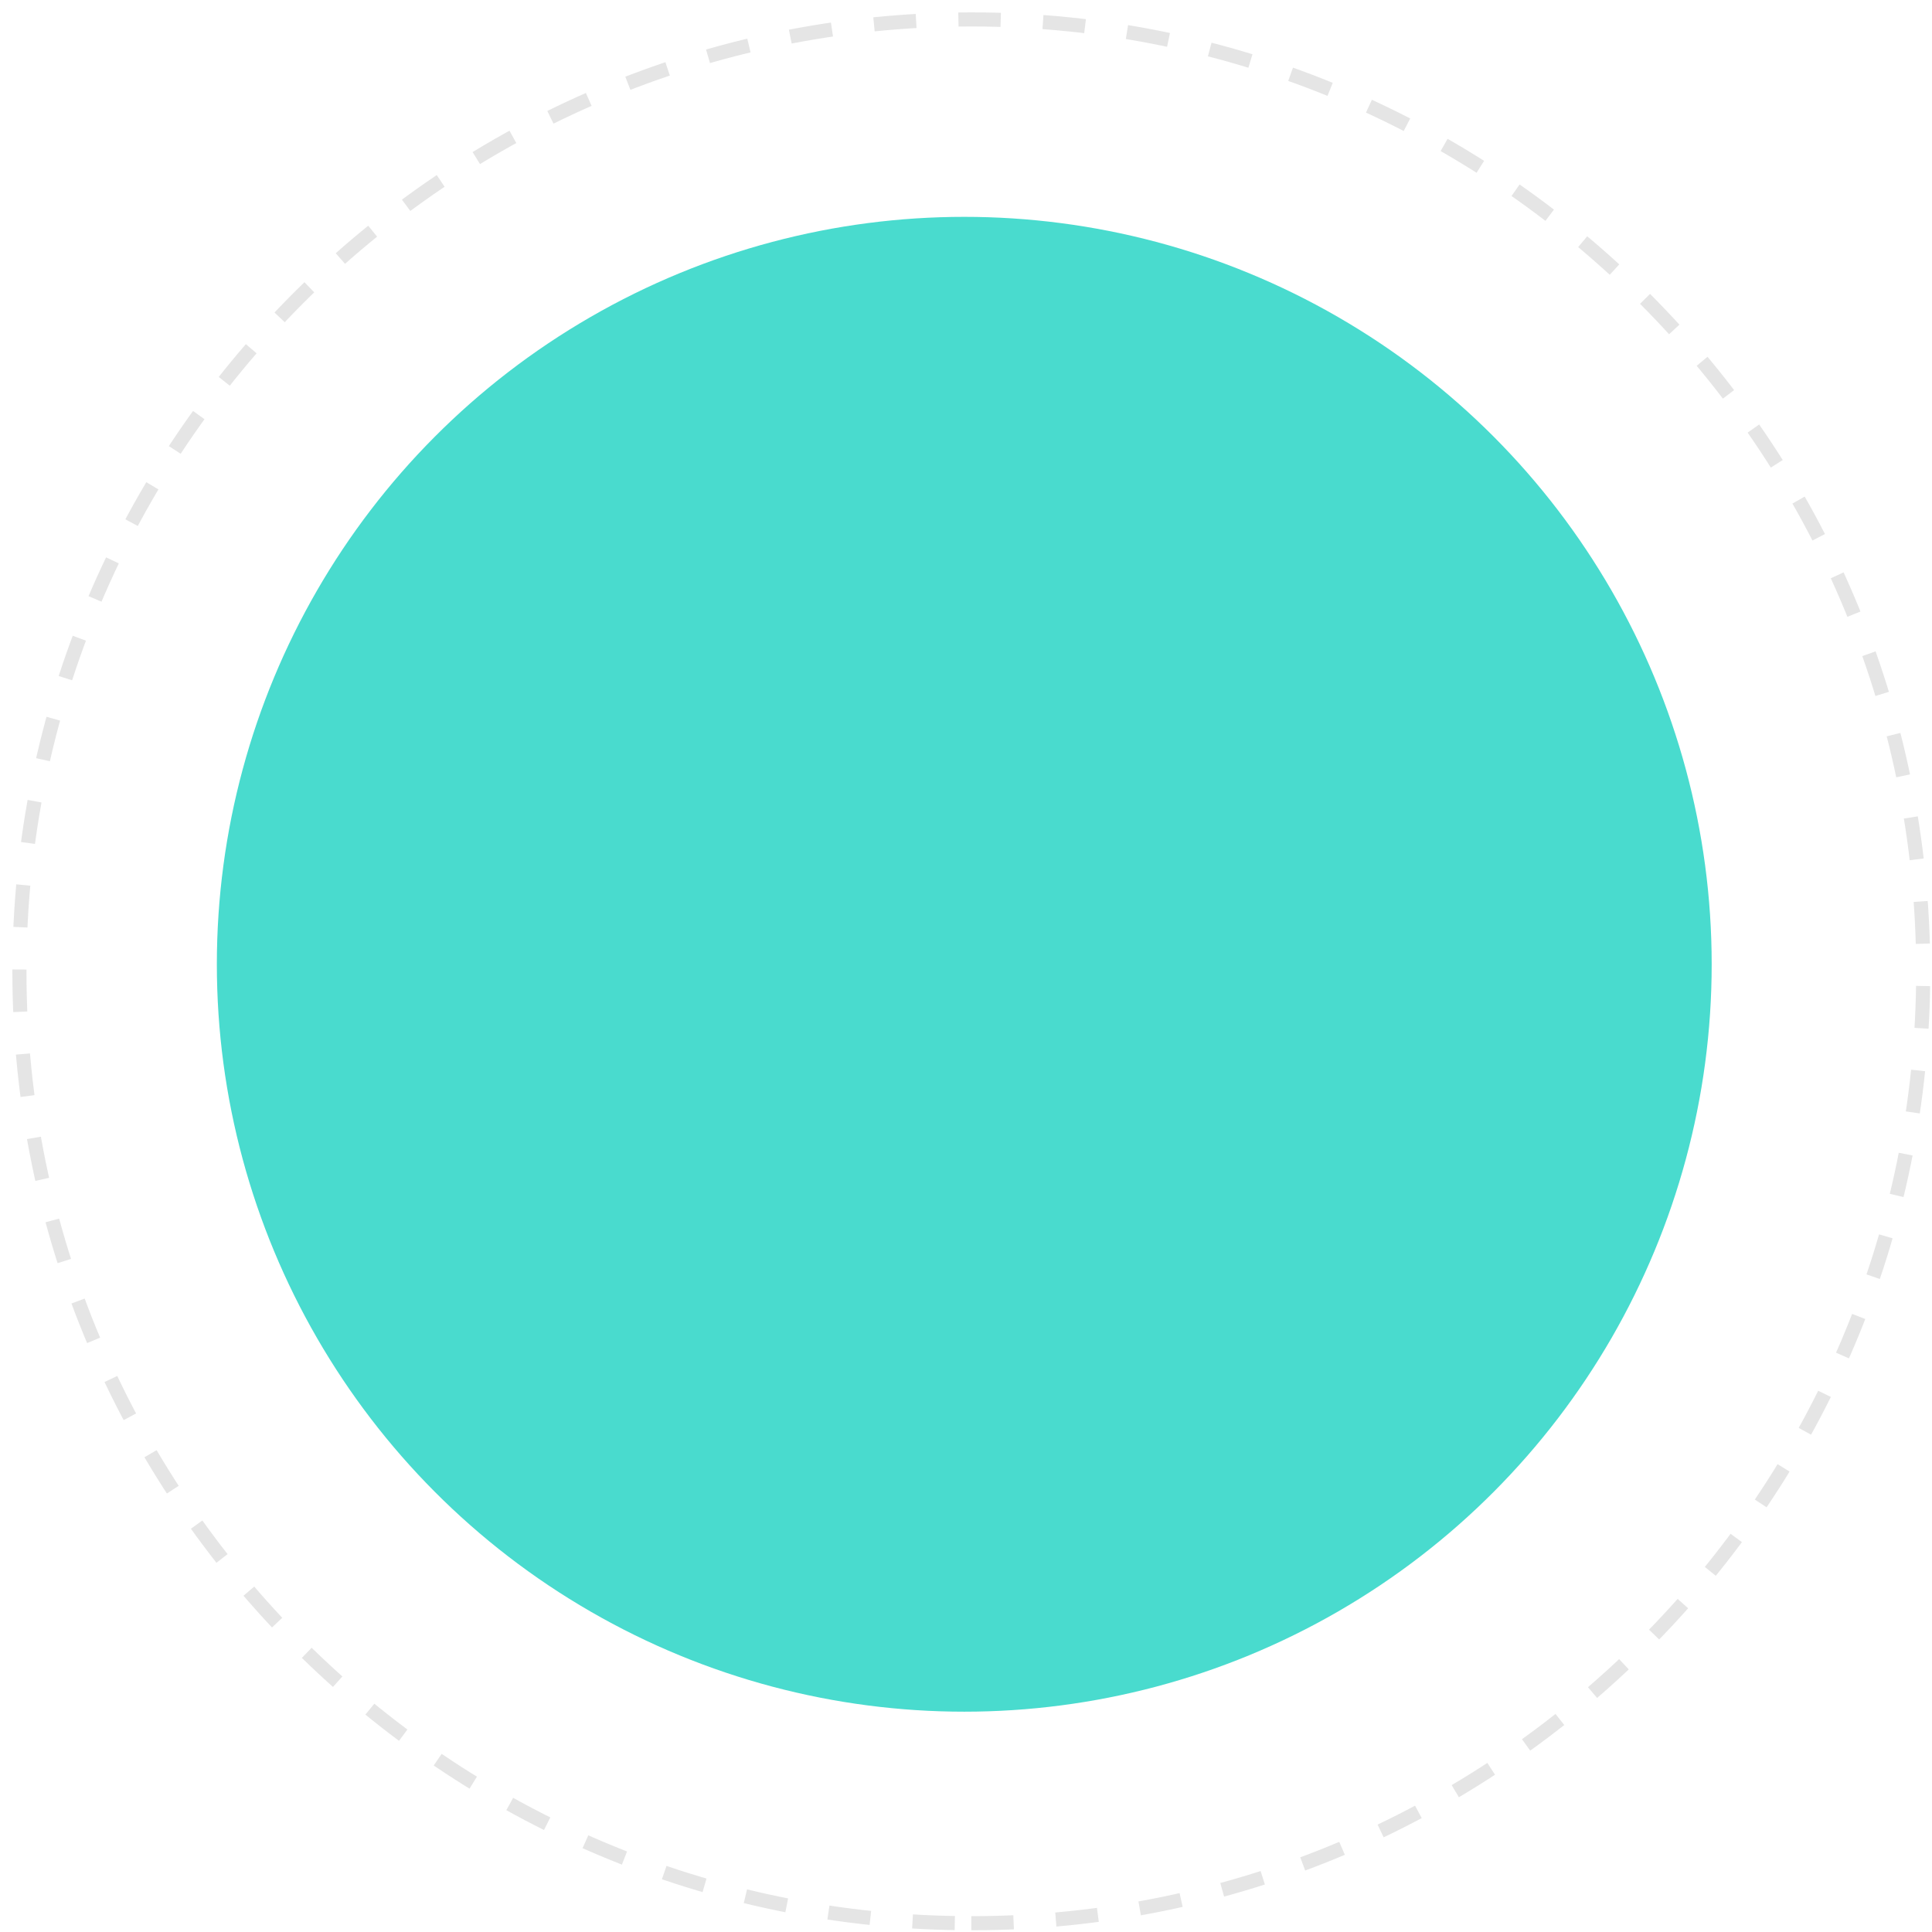 <?xml version="1.0" encoding="UTF-8"?>
<svg width="137px" height="137px" viewBox="0 0 137 137" version="1.1" xmlns="http://www.w3.org/2000/svg" xmlns:xlink="http://www.w3.org/1999/xlink">
    <!-- Generator: Sketch 52.1 (67048) - http://www.bohemiancoding.com/sketch -->
    <title>Group 35</title>
    <desc>Created with Sketch.</desc>
    <g id="Page-1" stroke="none" stroke-width="1" fill="none" fill-rule="evenodd">
        <g id="Contacts" transform="translate(-560, -1781)" fill-rule="nonzero">
            <g id="Contact-Imf" transform="translate(54, 898)">
                <g id="Group-3" transform="translate(373, 757)">
                    <g id="Group-35" transform="translate(134, 127)">
                        <circle id="Oval-10" fill="#49DBCE" cx="67.377" cy="67.377" r="53"></circle>
                        <path d="M67.877,135.377 C105.156,135.377 135.377,105.156 135.377,67.877 C135.377,30.598 105.156,0.377 67.877,0.377 C30.598,0.377 0.377,30.598 0.377,67.877 C0.377,105.156 30.598,135.377 67.877,135.377 Z" id="Oval-10" stroke="#E5E5E5" stroke-dasharray="3"></path>
                    </g>
                </g>
            </g>
        </g>
    </g>
</svg>